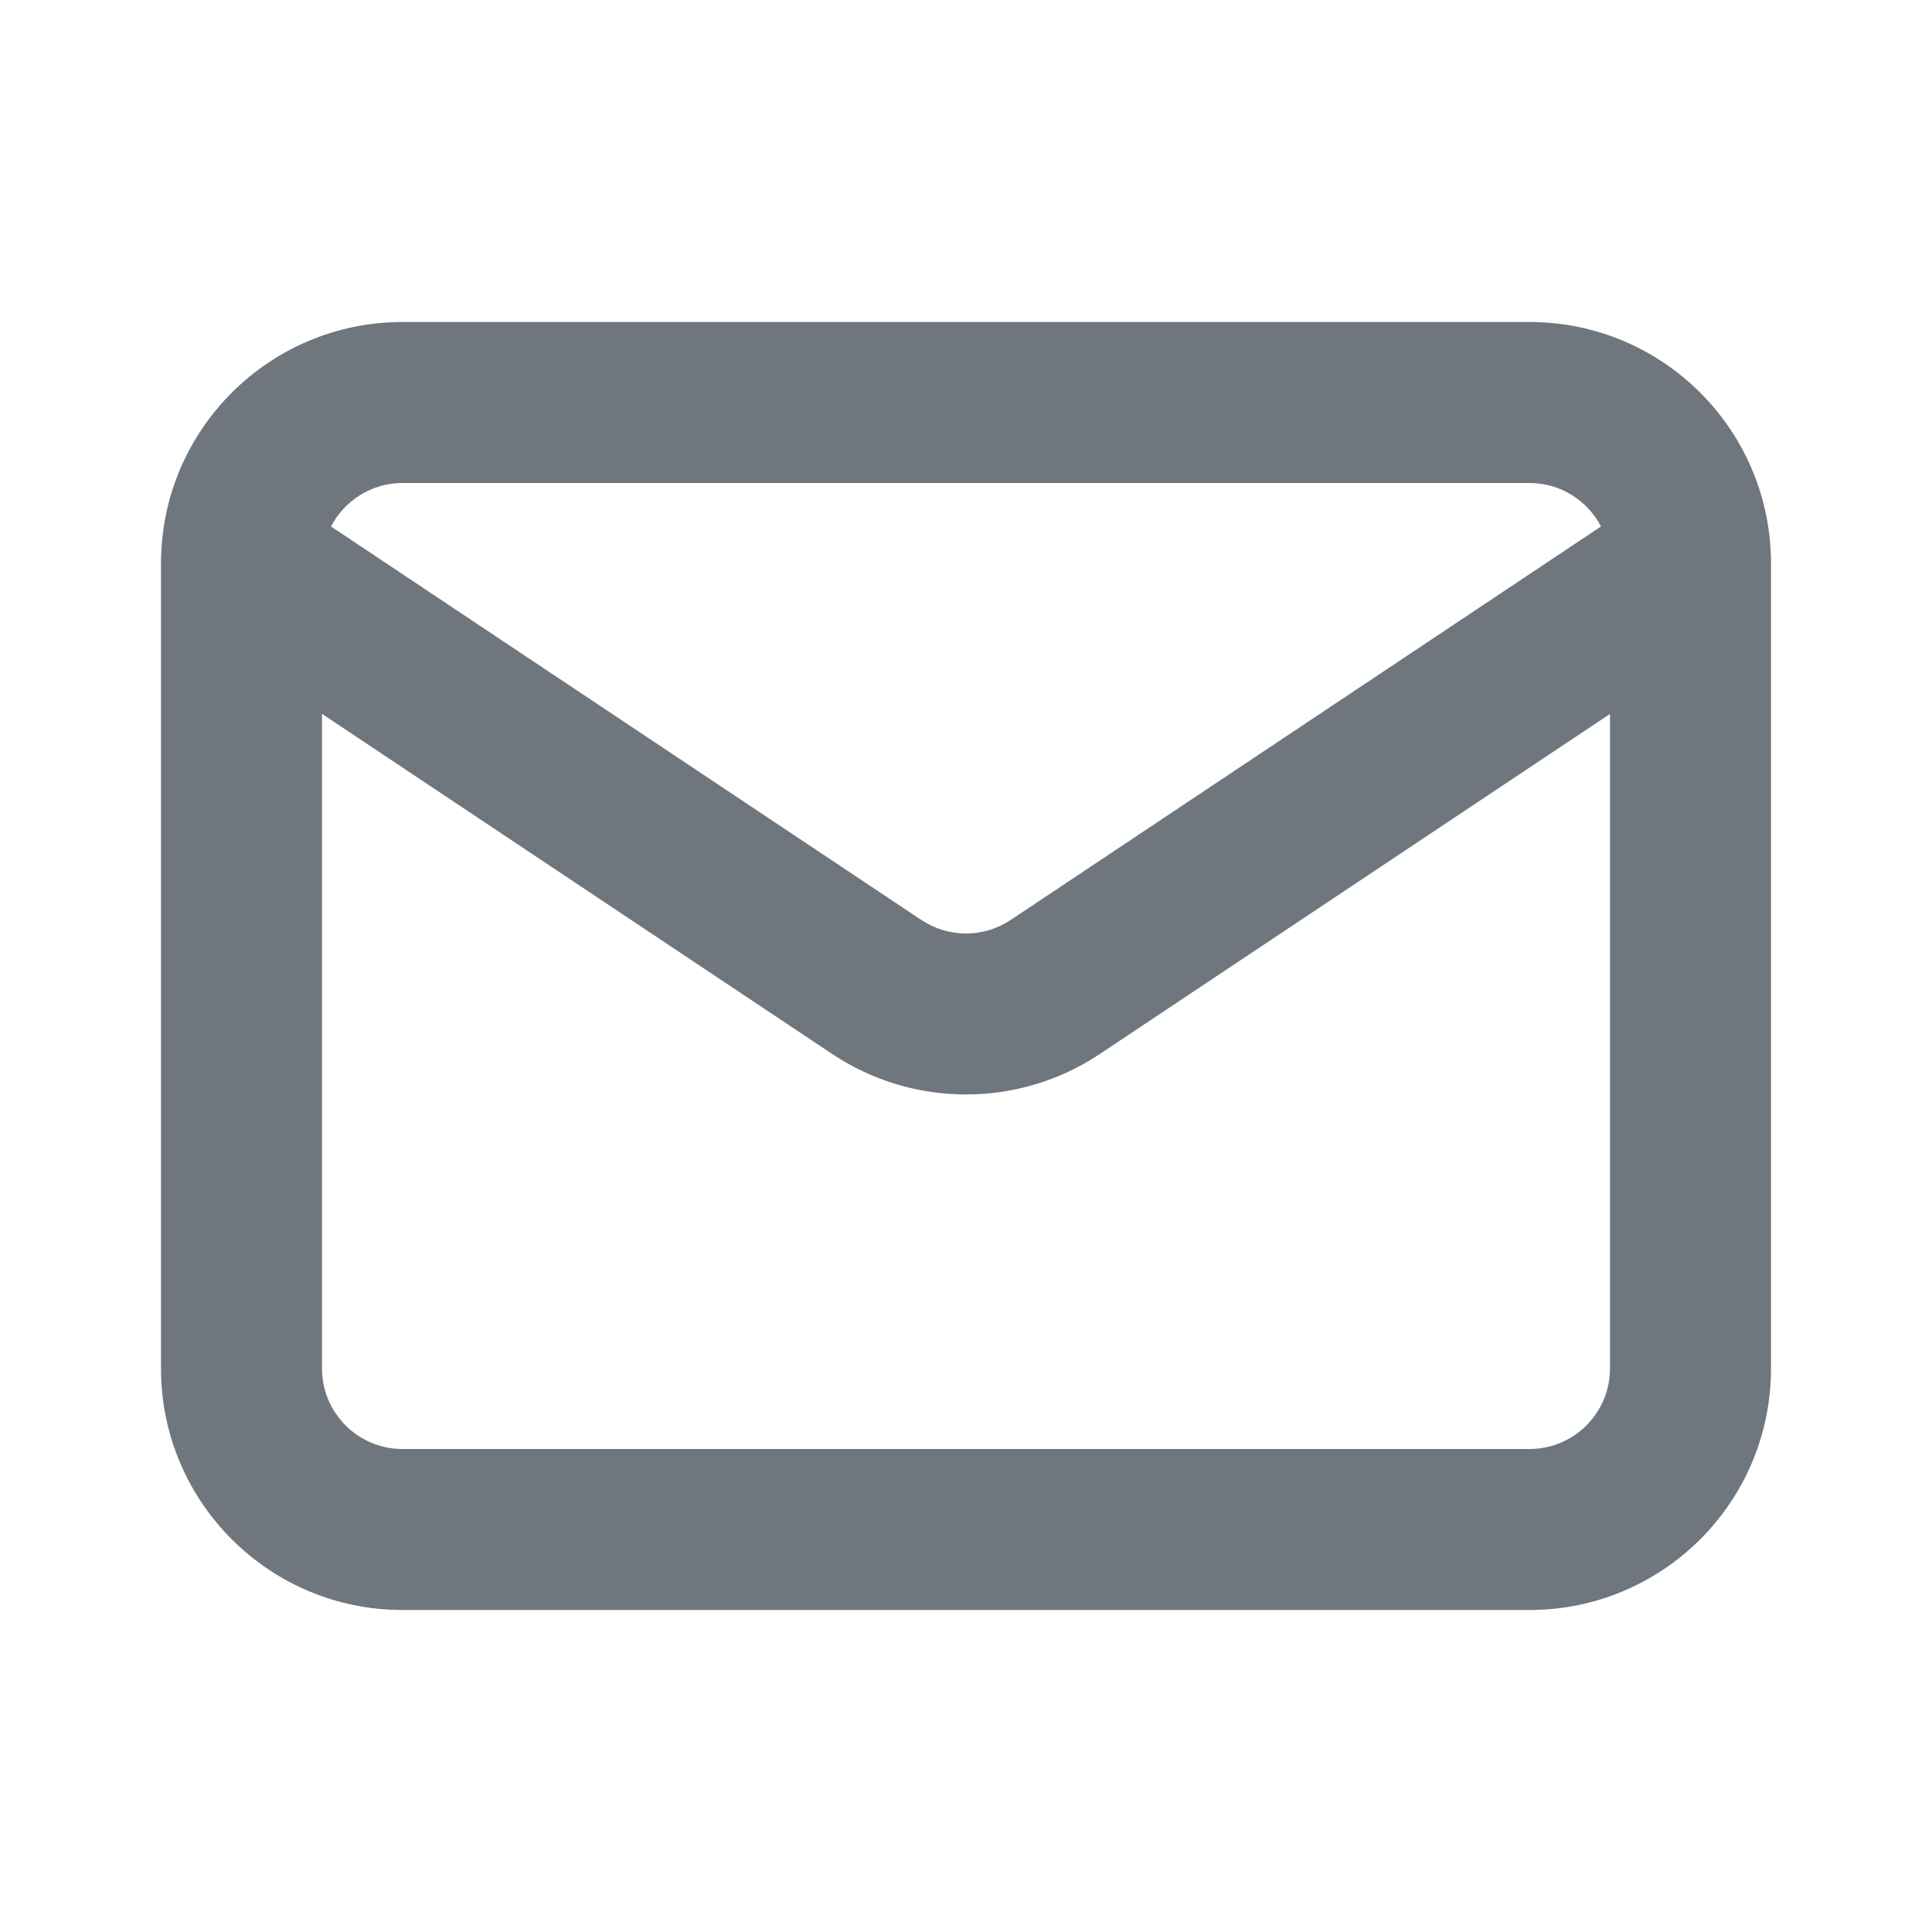 <svg width="24" height="24" viewBox="0 0 24 24" fill="#6F767E" xmlns="http://www.w3.org/2000/svg">
	<path fill-rule="evenodd" clip-rule="evenodd"
		d="M5 6H19C19.386 6 19.721 6.219 19.888 6.54L12.555 11.428C12.219 11.652 11.781 11.652 11.445 11.428L4.112 6.54C4.279 6.219 4.614 6 5 6ZM4 8.868V17C4 17.552 4.448 18 5 18H19C19.552 18 20 17.552 20 17V8.869L13.664 13.092C12.656 13.764 11.344 13.764 10.336 13.092L4 8.868ZM2 7C2 5.343 3.343 4 5 4H19C20.657 4 22 5.343 22 7V17C22 18.657 20.657 20 19 20H5C3.343 20 2 18.657 2 17V7Z" />
</svg>